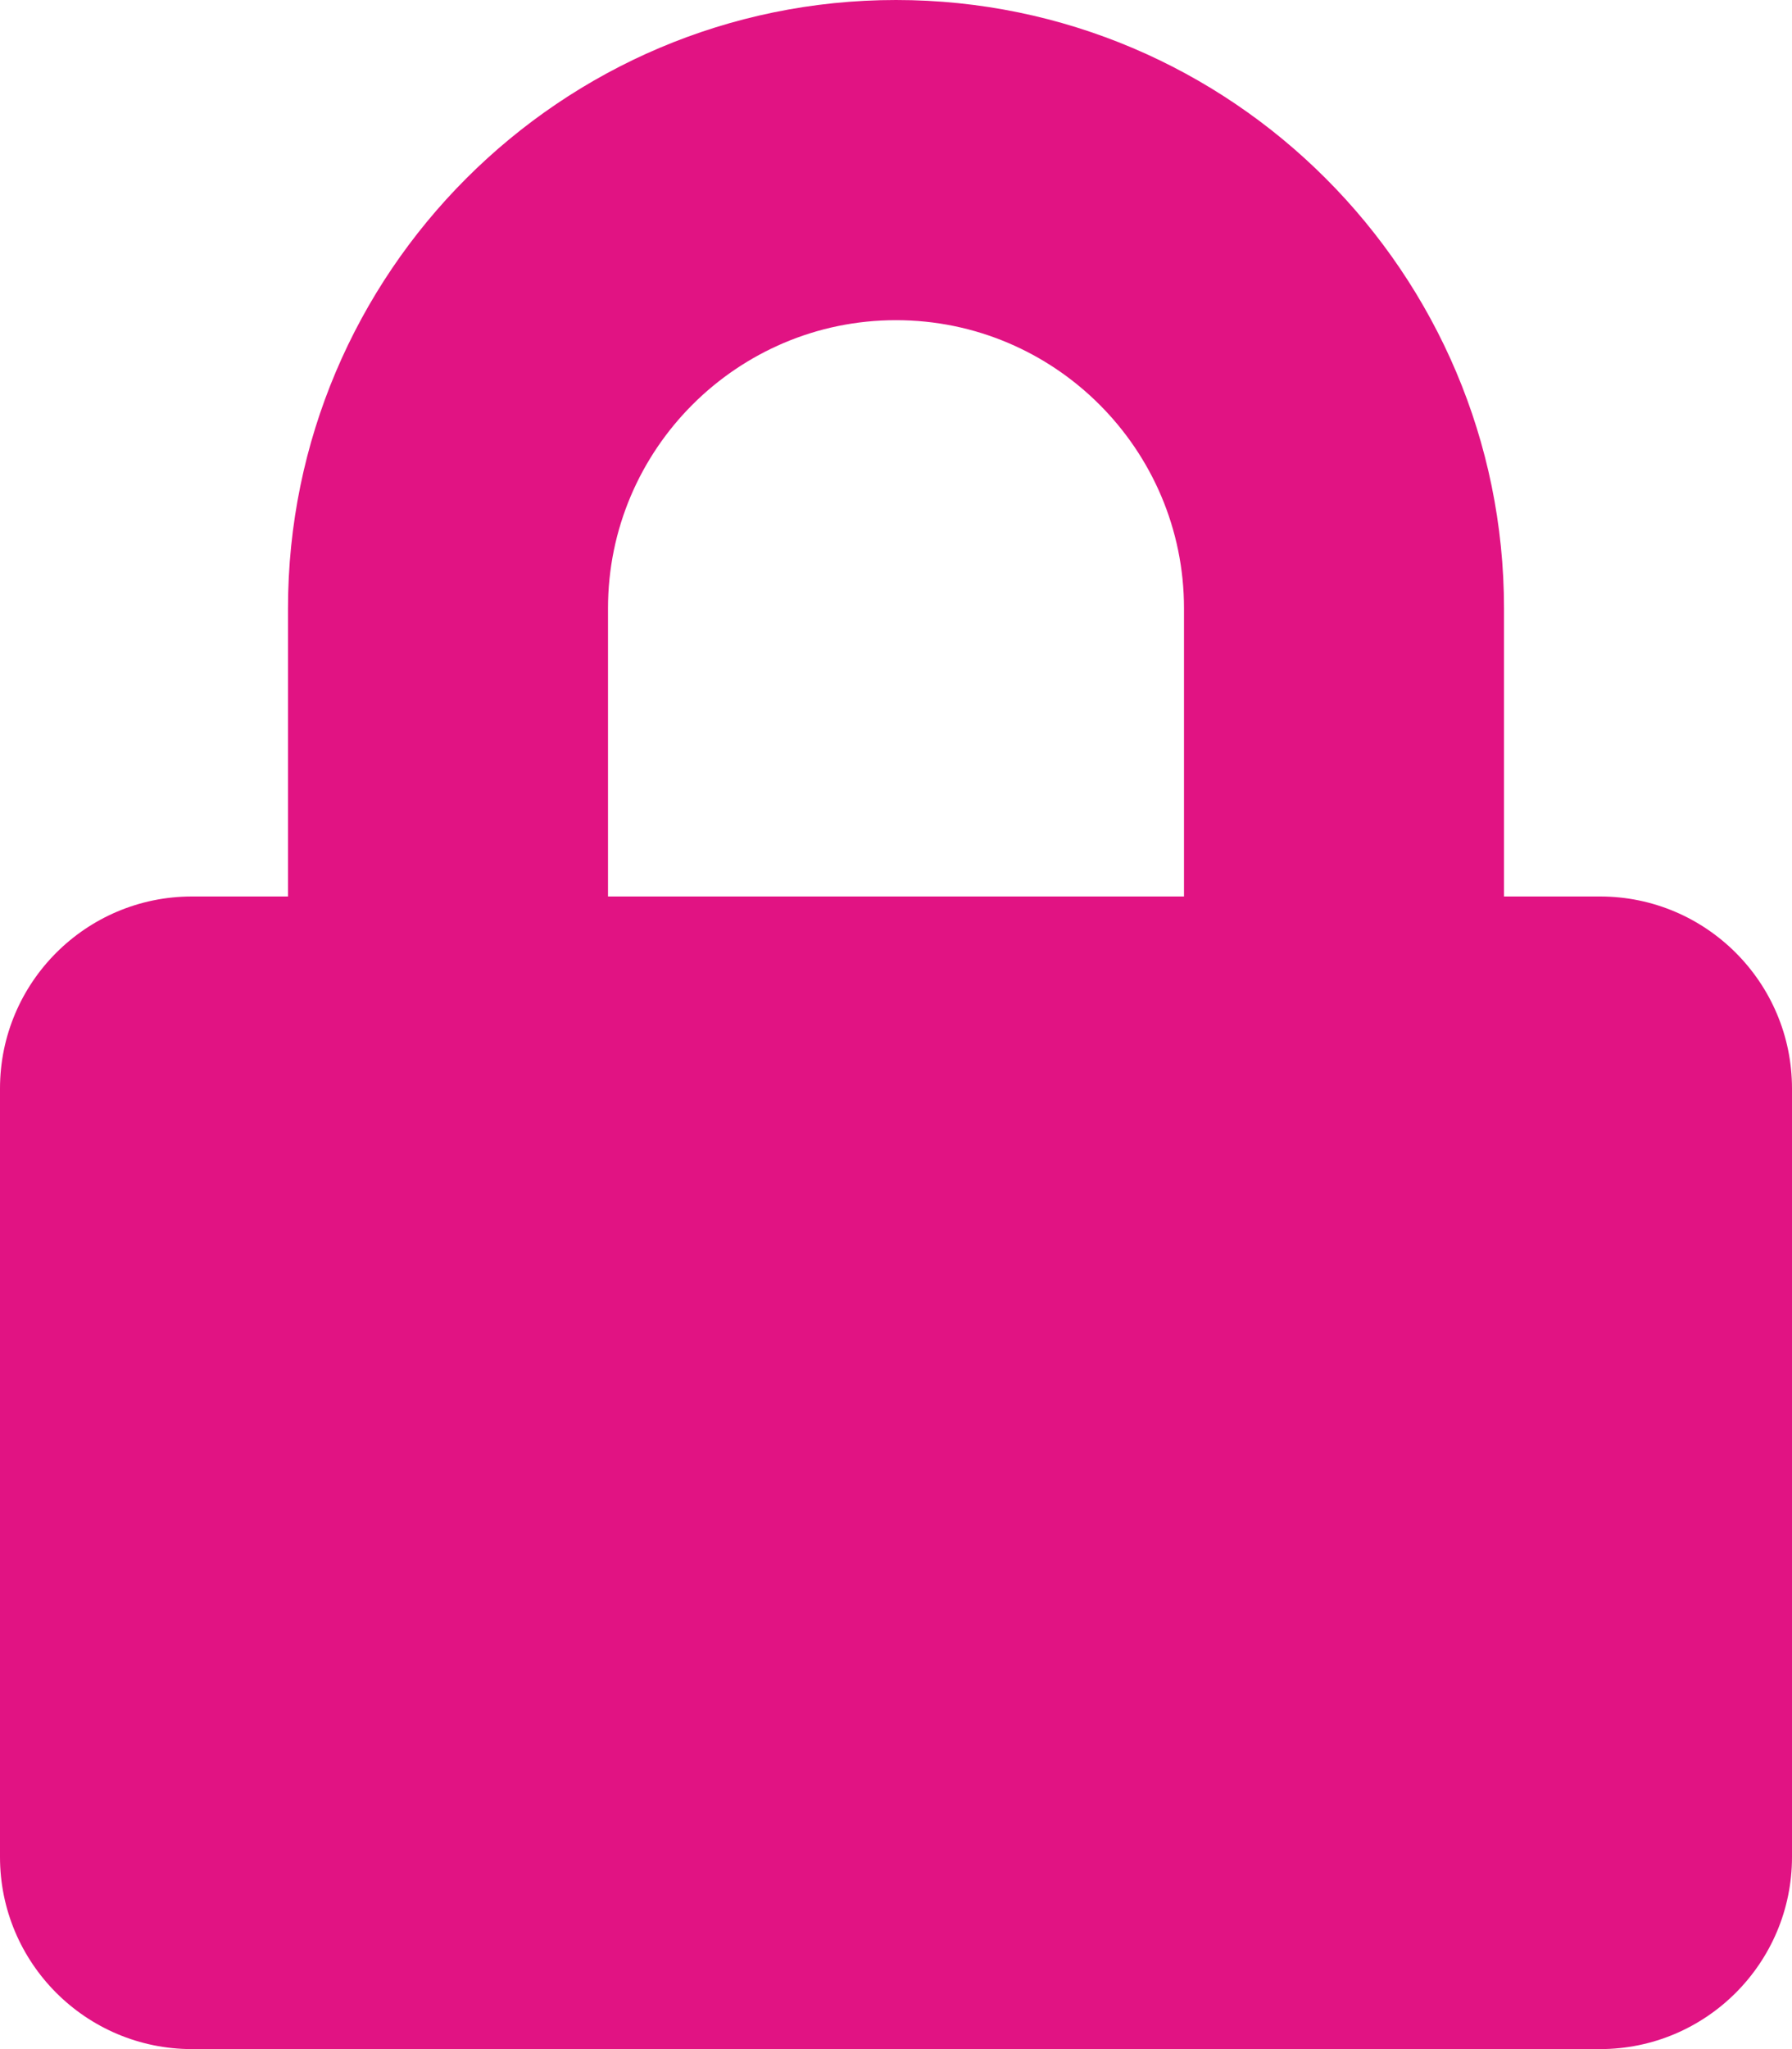 <svg aria-hidden="true" focusable="false" data-prefix="fas" data-icon="lock" class="svg-inline--fa fa-lock fa-w-14" role="img" xmlns="http://www.w3.org/2000/svg" viewBox="0 0 448 512"><path fill="#E11383
" d="M400 224h-24v-72C376 68.2 307.8 0 224 0S72 68.2 72 152v72H48c-26.5 0-48 21.5-48 48v192c0 26.5 21.5 48 48 48h352c26.5 0 48-21.5 48-48V272c0-26.5-21.5-48-48-48zm-104 0H152v-72c0-39.7 32.3-72 72-72s72 32.3 72 72v72z"></path></svg>